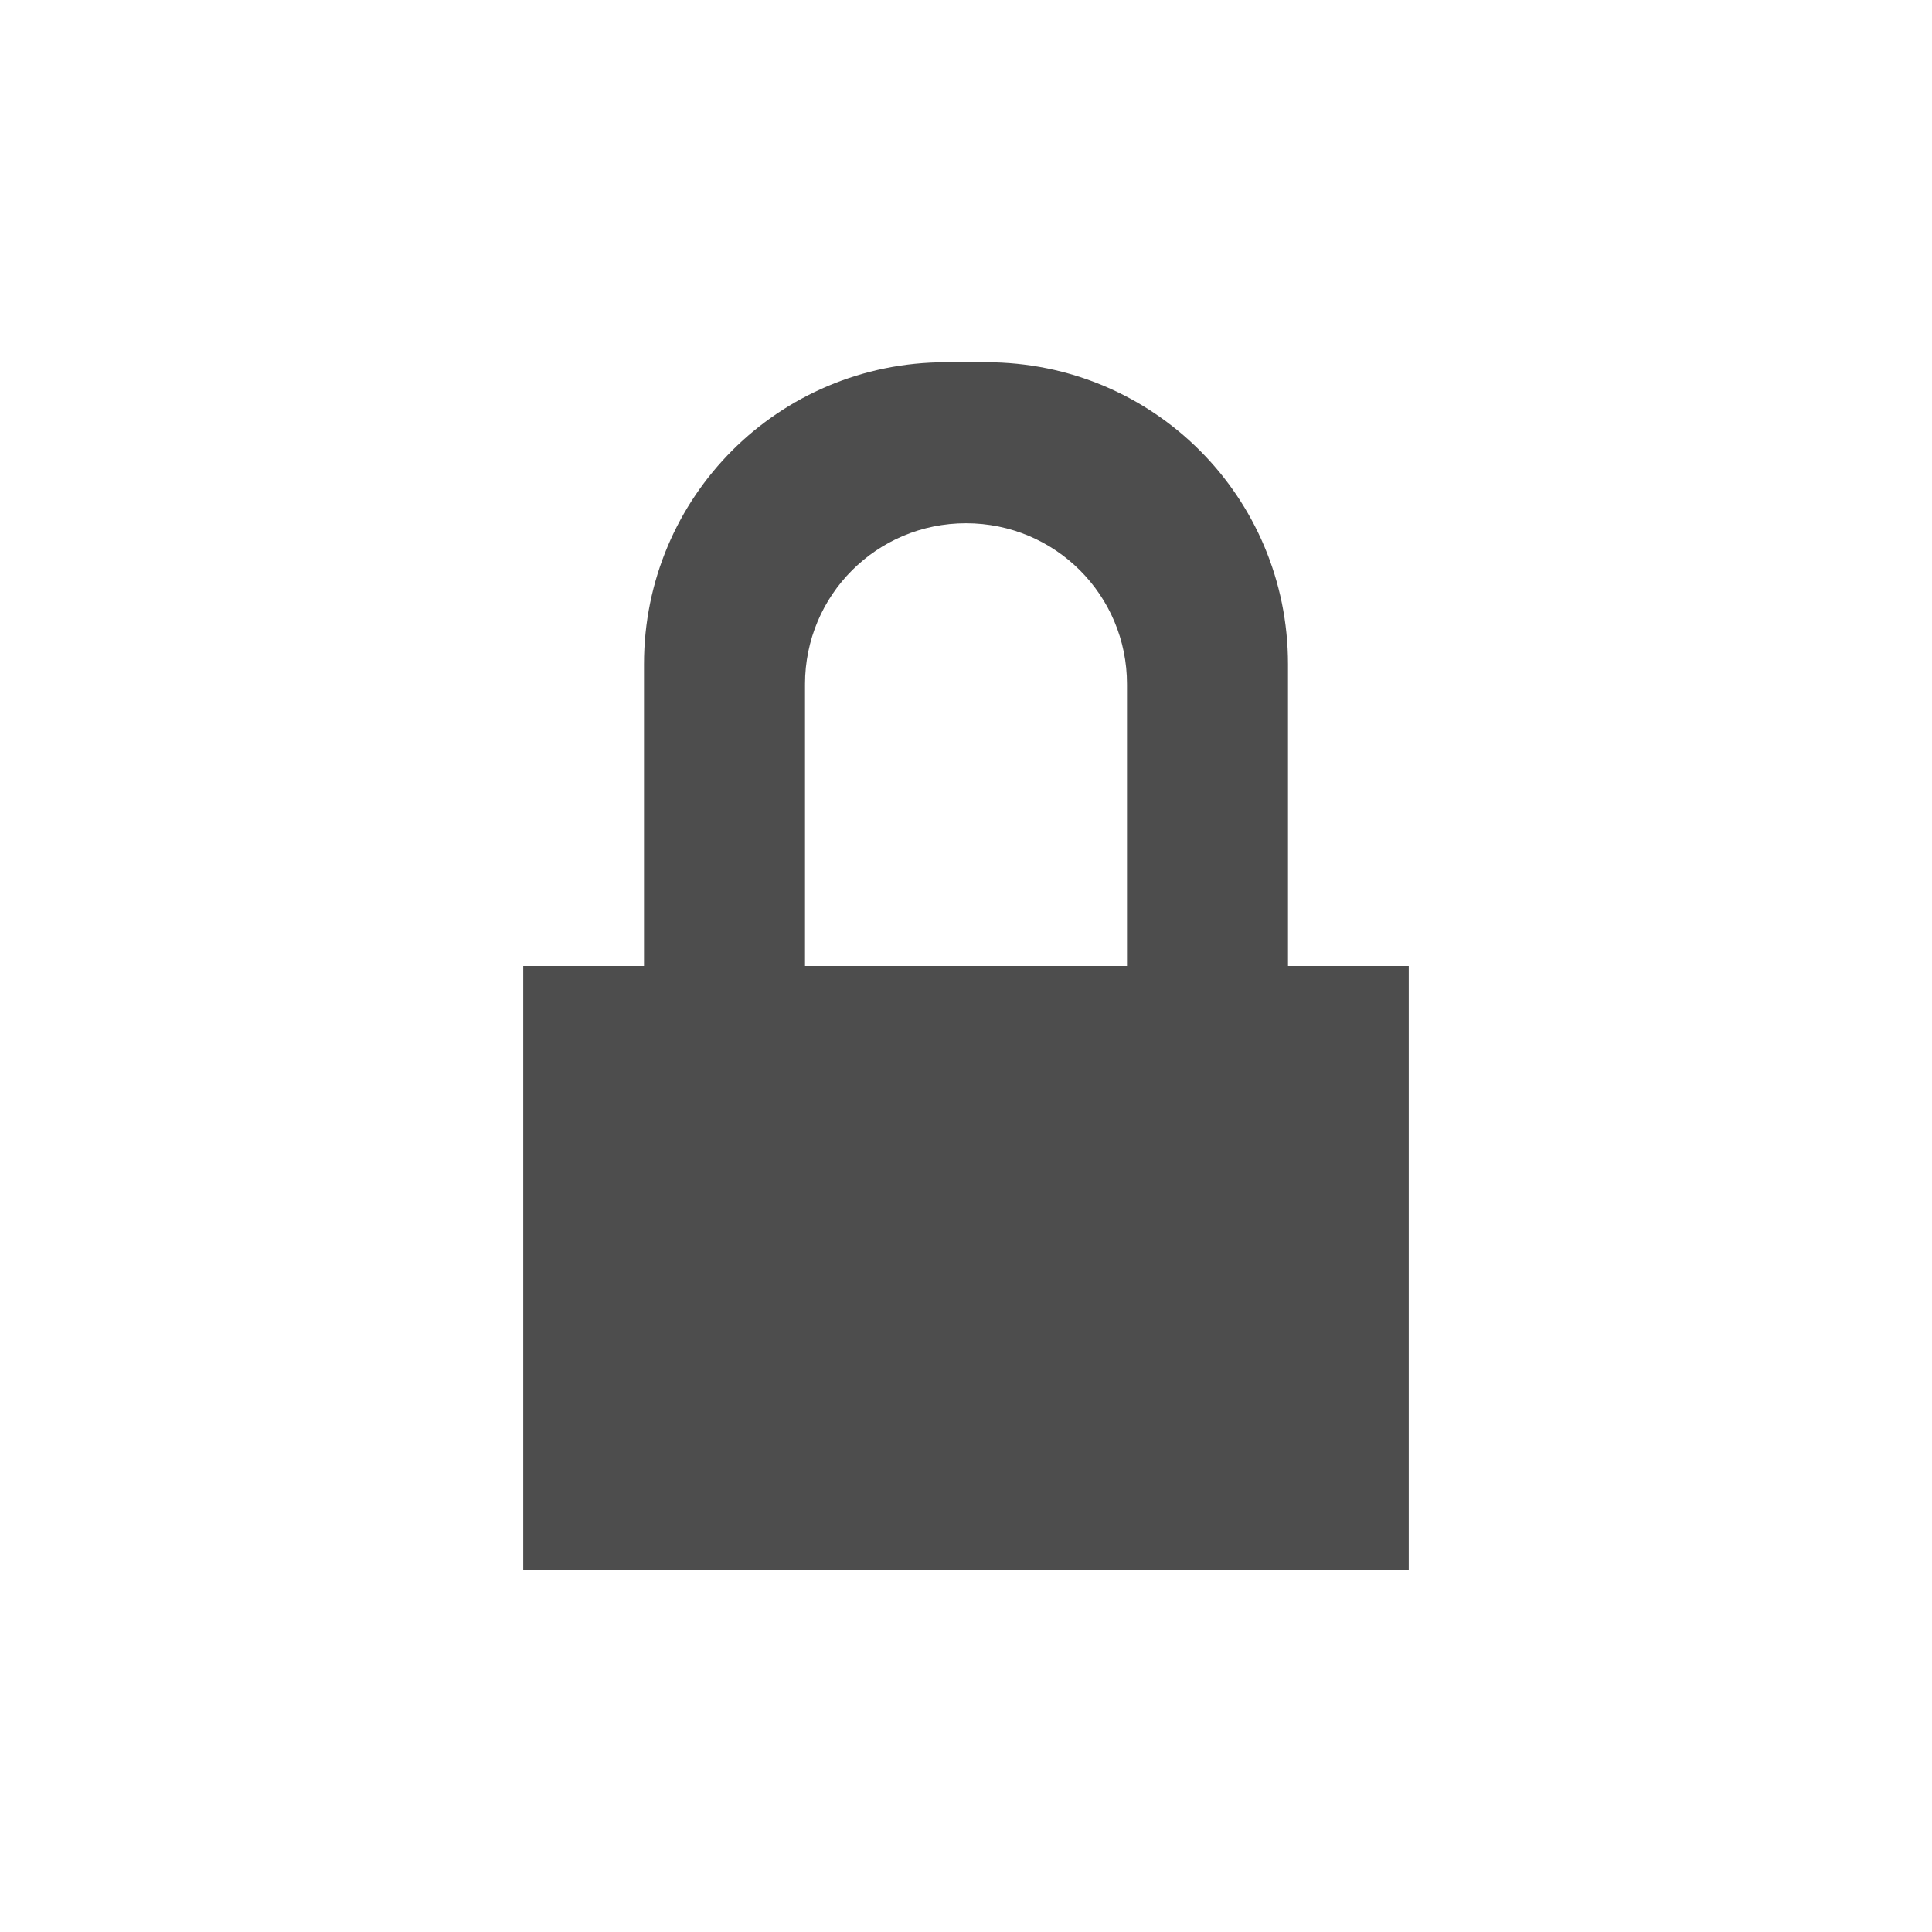<?xml version="1.0" encoding="UTF-8" standalone="no"?>
<!-- Created with Inkscape (http://www.inkscape.org/) -->

<svg
   xmlns:dc="http://purl.org/dc/elements/1.1/"
   xmlns:cc="http://creativecommons.org/ns#"
   xmlns:rdf="http://www.w3.org/1999/02/22-rdf-syntax-ns#"
   xmlns:svg="http://www.w3.org/2000/svg"
   xmlns="http://www.w3.org/2000/svg"
   xmlns:sodipodi="http://sodipodi.sourceforge.net/DTD/sodipodi-0.dtd"
   xmlns:inkscape="http://www.inkscape.org/namespaces/inkscape"
   width="48"
   height="48"
   id="svg2"
   version="1.1"
   inkscape:version="0.49 r12742"
   sodipodi:docname="mail-encrytped.svg">
  <defs
     id="defs4" />
  <sodipodi:namedview
     id="base"
     pagecolor="#ffffff"
     bordercolor="#666666"
     borderopacity="1.0"
     inkscape:pageopacity="0.0"
     inkscape:pageshadow="2"
     inkscape:zoom="11.644018"
     inkscape:cx="17.796254"
     inkscape:cy="30.631063"
     inkscape:document-units="px"
     inkscape:current-layer="layer1"
     showgrid="true"
     inkscape:window-width="1366"
     inkscape:window-height="718"
     inkscape:window-x="-2"
     inkscape:window-y="23"
     inkscape:window-maximized="1">
    <sodipodi:guide
       position="9,39"
       orientation="30,0"
       id="guide3264" />
    <sodipodi:guide
       position="9,9"
       orientation="0,30"
       id="guide3266" />
    <sodipodi:guide
       position="39,9"
       orientation="-30,0"
       id="guide3268" />
    <sodipodi:guide
       position="39,39"
       orientation="0,-30"
       id="guide3270" />
    <sodipodi:guide
       position="16,24"
       orientation="0,4"
       id="guide3326" />
    <sodipodi:guide
       position="20,28"
       orientation="0,-4"
       id="guide3330" />
  </sodipodi:namedview>
  <g
     inkscape:label="Capa 1"
     inkscape:groupmode="layer"
     id="layer1"
     transform="translate(0,-1004.362)">
    <path
       style="fill:#4d4d4d;fill-opacity:1;fill-rule:evenodd;stroke:none"
       d="M 23.5 9 C 19.345 9 16 12.345 16 16.5 L 16 24 L 13 24 L 13 39 L 35 39 L 35 24 L 32 24 L 32 16.5 C 32 12.345 28.655 9 24.5 9 L 23.5 9 z M 24 13 C 26.216 13 28 14.784 28 17 C 28 17.007 27.998 17.013 27.998 17.02 L 28 17.02 L 28 24 L 20 24 L 20 17.02 L 20.002 17.02 C 20.002 17.013 20 17.007 20 17 C 20 14.784 21.784 13 24 13 z "
       transform="translate(0,1004.362)"
       id="rect3272" />
  </g>
</svg>
